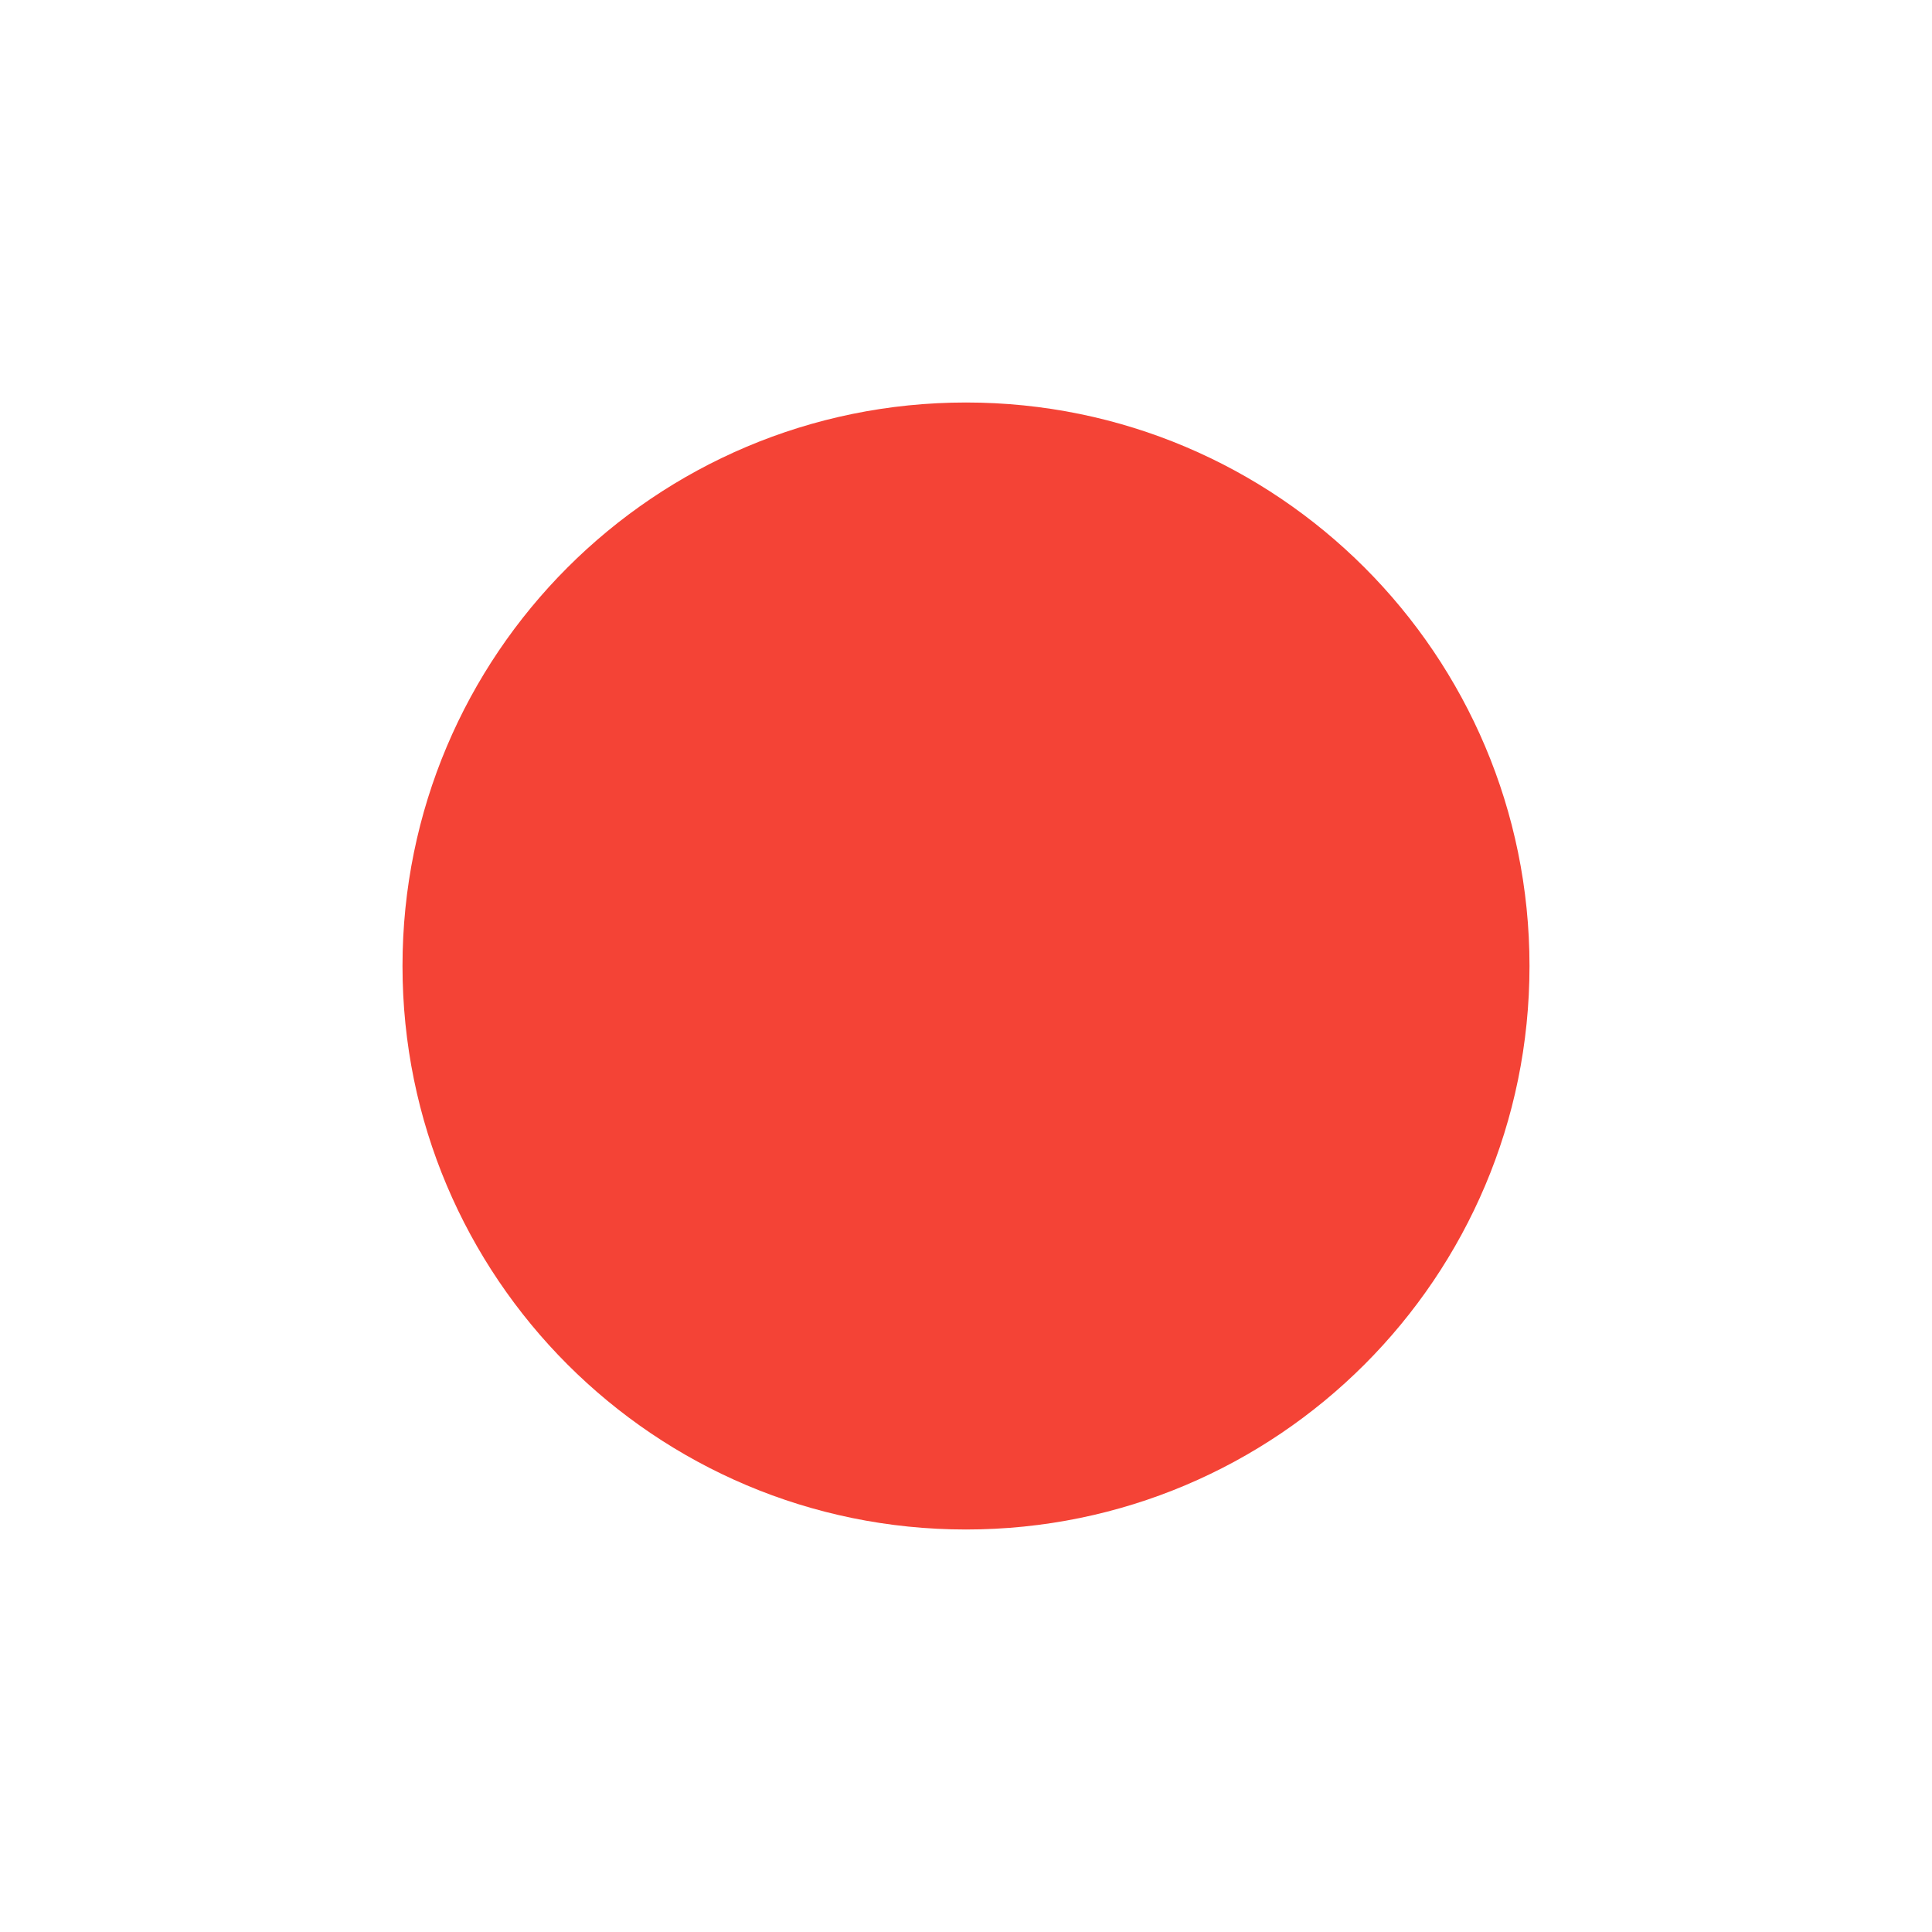 <svg fill="#918869" viewBox="0 0 48 48" xmlns="http://www.w3.org/2000/svg"><path d="m24 10c-7.735 0-14 6.265-14 14 0 7.735 6.265 14 14 14 7.735 0 14-6.265 14-14 0-7.735-6.265-14-14-14" fill="#f44336"/></svg>